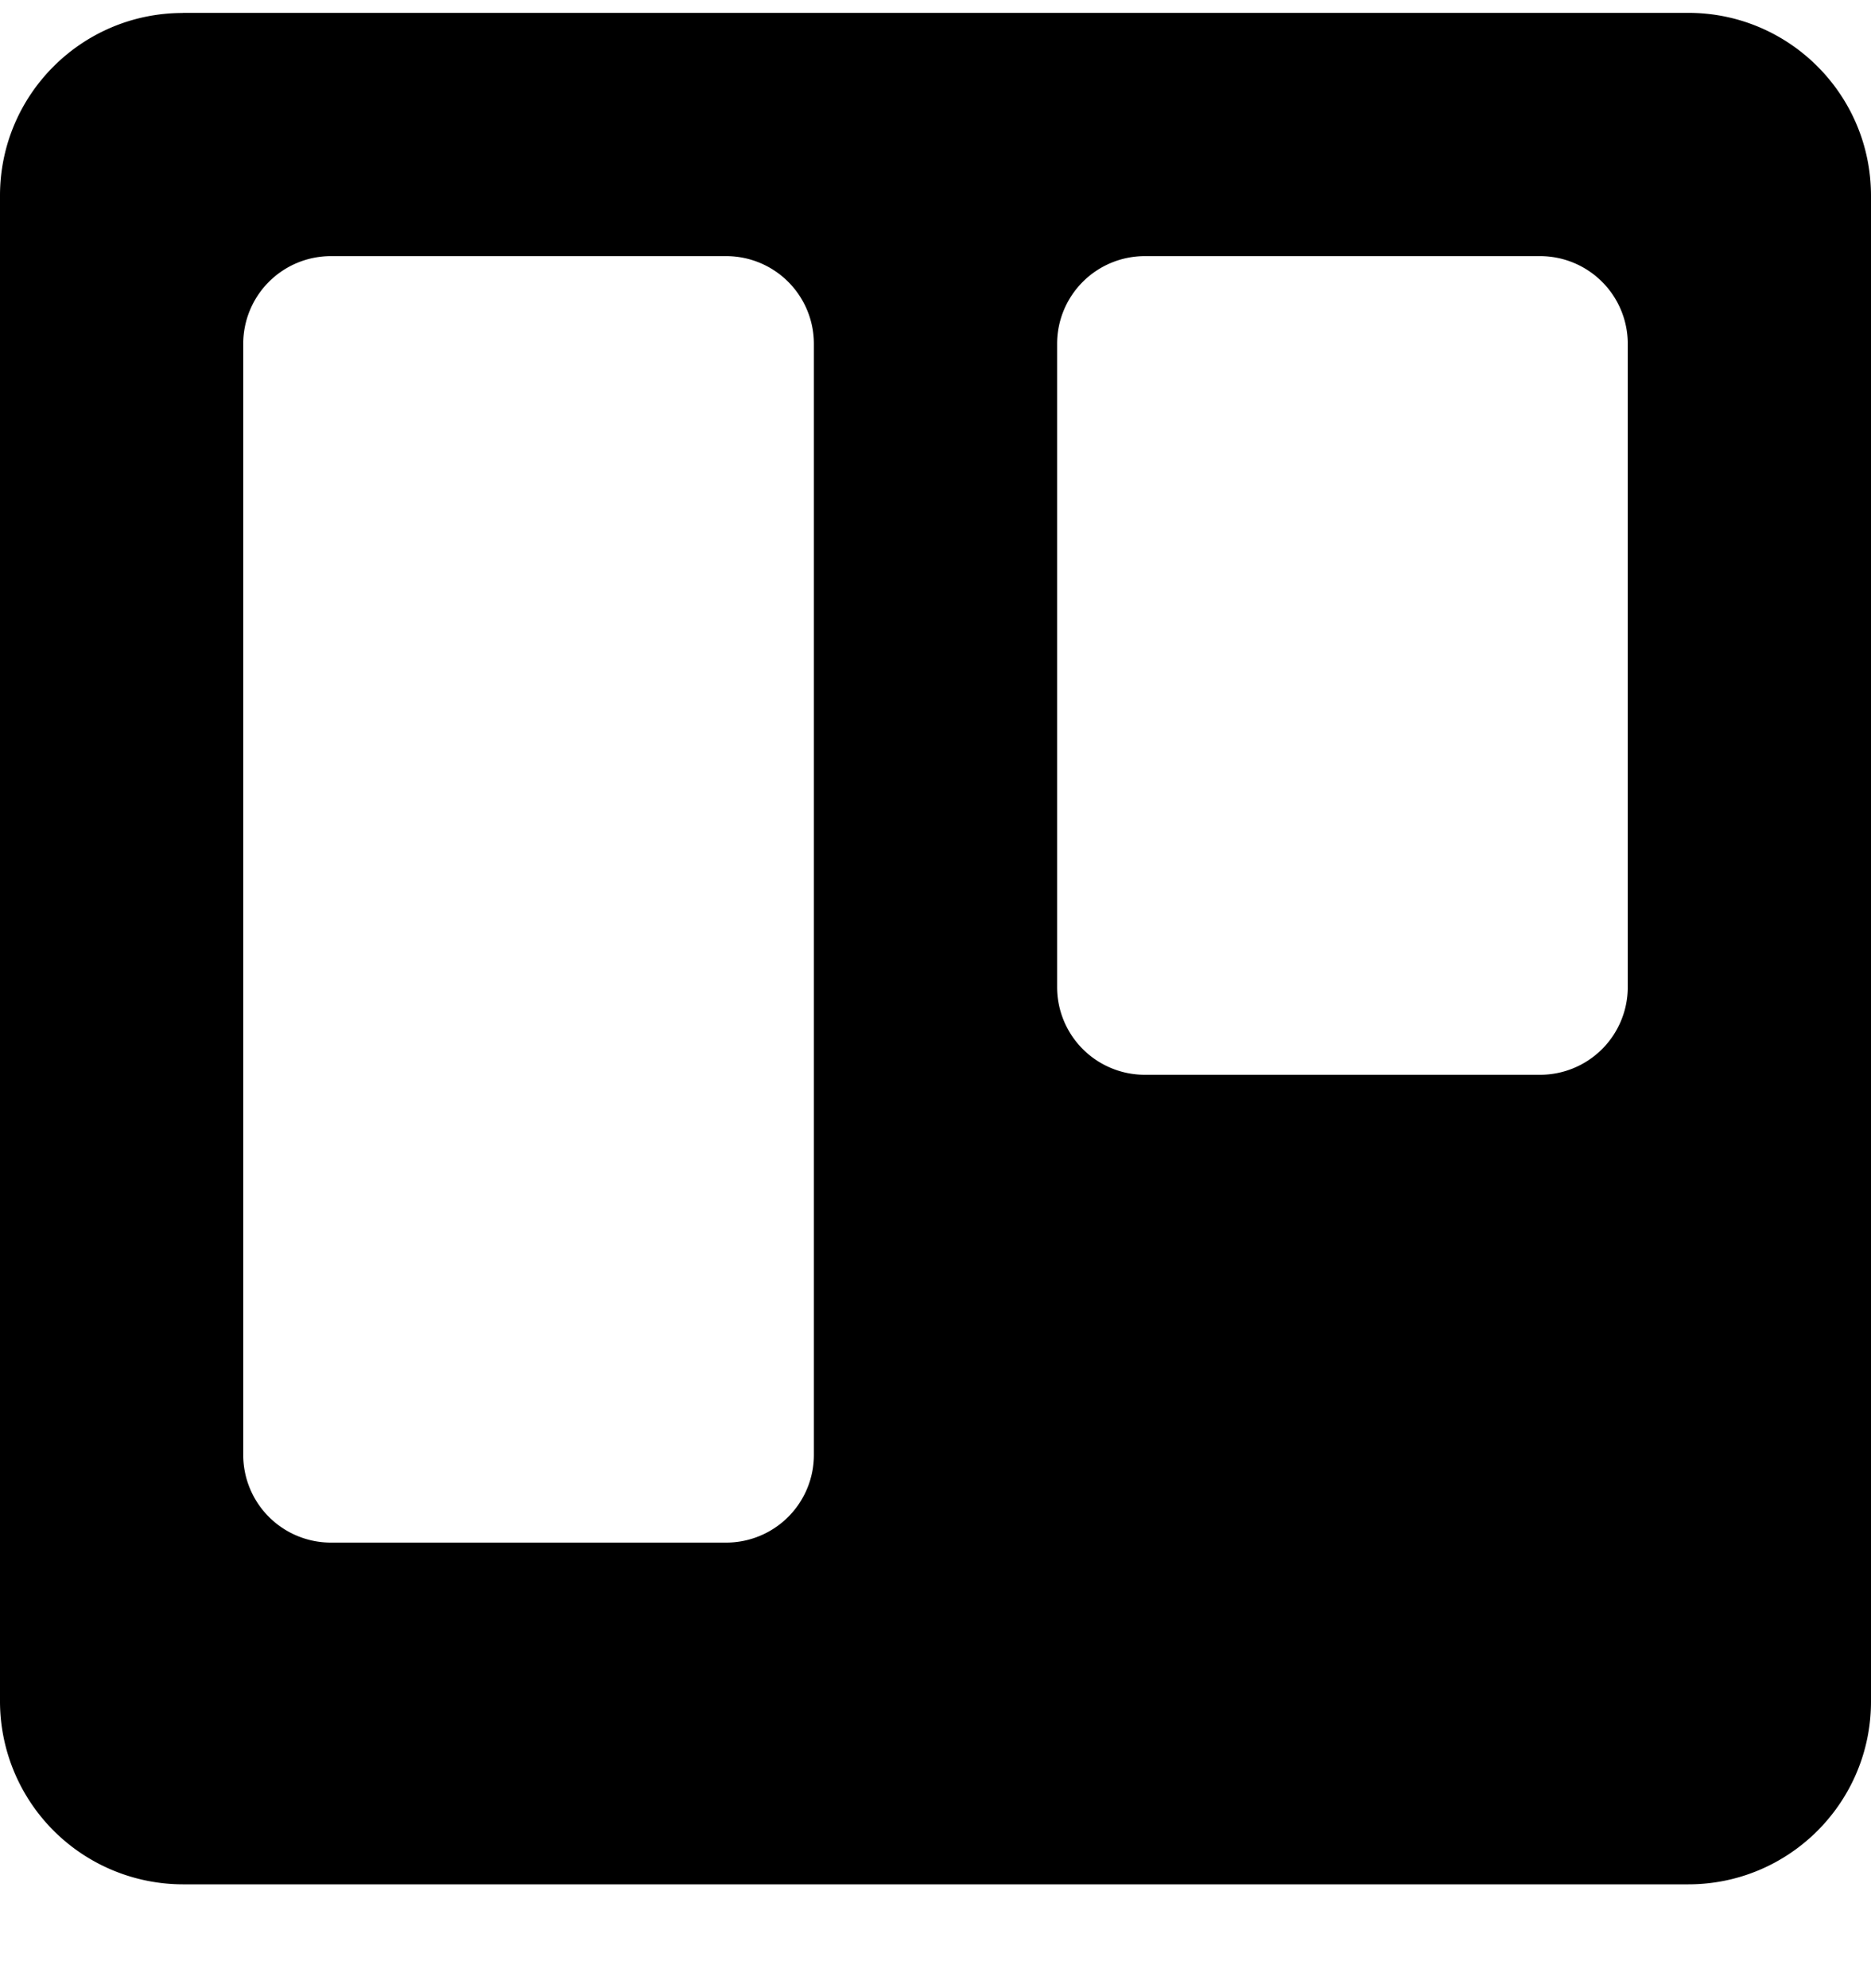 <svg fill="currentColor" viewBox="0 0 16 17" xmlns="http://www.w3.org/2000/svg">
  <path fill-rule="evenodd" d="M1.563.11h12.875C15.3.11 16 .81 16 1.674v12.875c0 .863-.7 1.563-1.562 1.563H1.563A1.566 1.566 0 0 1 0 14.548V1.673C0 .81.7.111 1.563.111M9.79 2.19h3.38a.75.75 0 0 1 .75.75v5.5a.75.75 0 0 1-.75.75H9.79a.75.75 0 0 1-.75-.75v-5.5a.75.75 0 0 1 .75-.75m-6.96 0h3.38a.75.75 0 0 1 .75.75v9.5a.75.75 0 0 1-.75.75H2.83a.75.75 0 0 1-.75-.75v-9.5a.75.75 0 0 1 .75-.75"/>
</svg>
